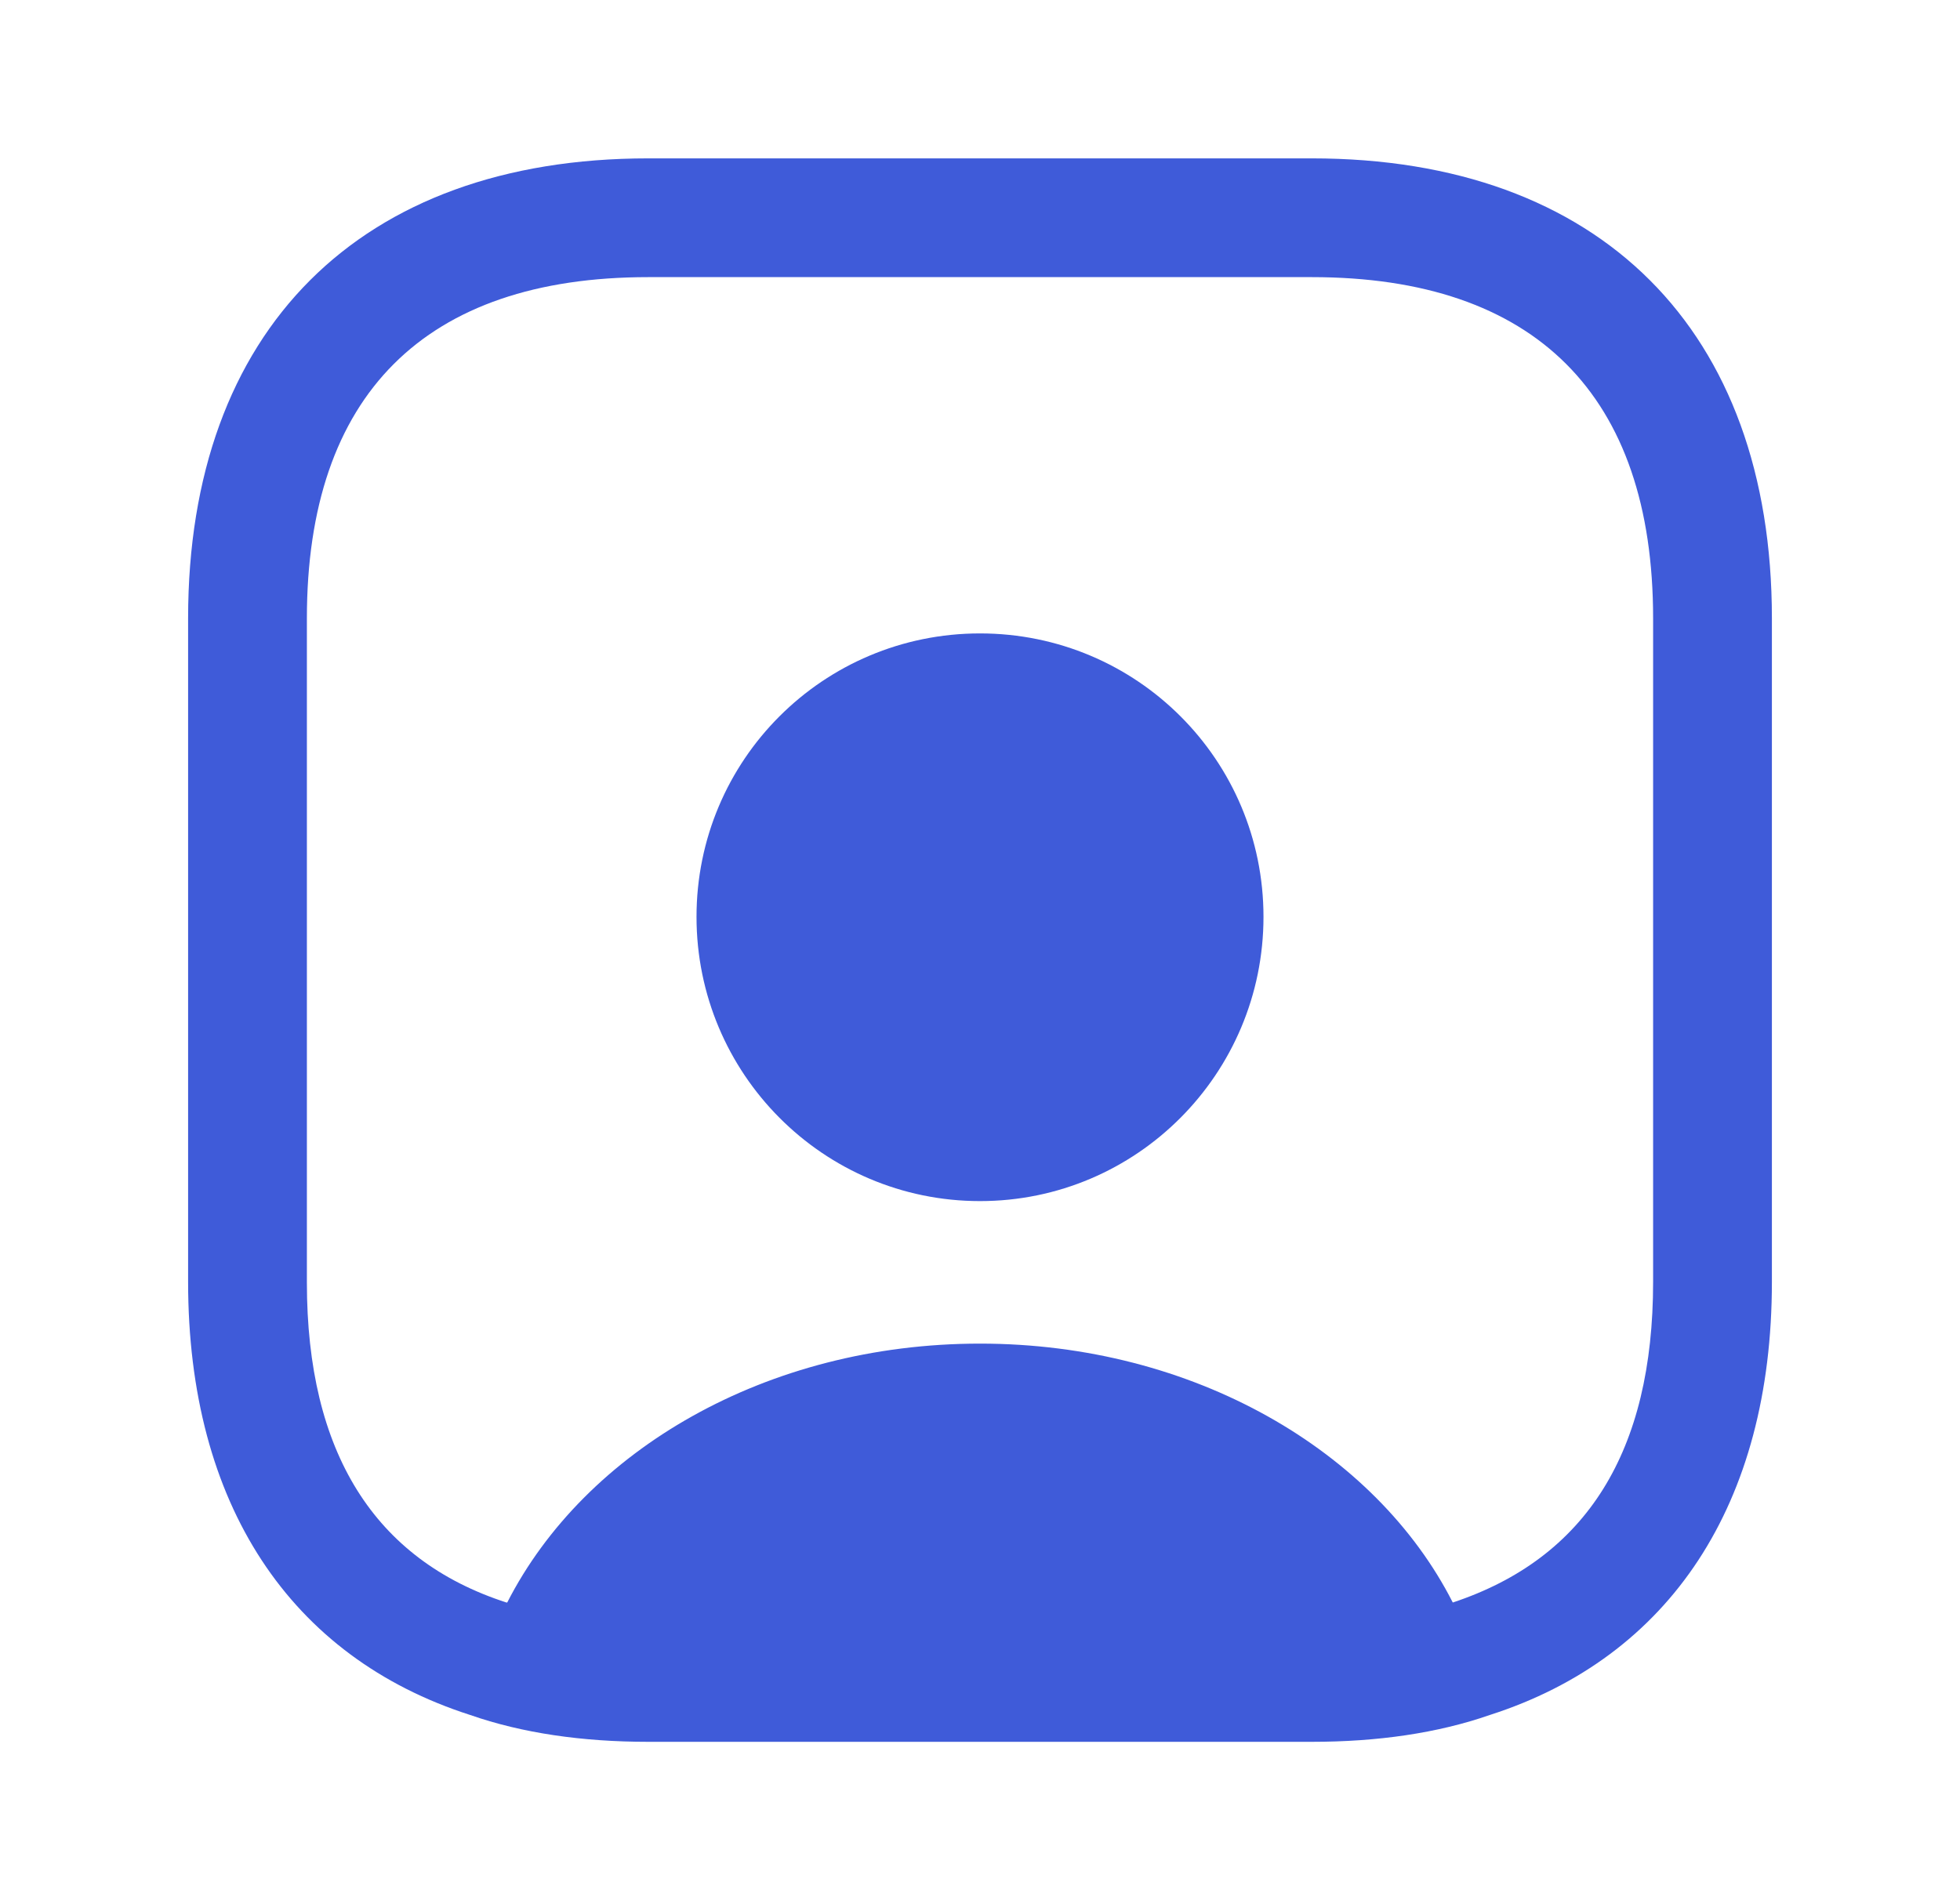 <svg width="33" height="32" viewBox="0 0 33 32" fill="none" xmlns="http://www.w3.org/2000/svg">
<path d="M22.087 2.667H10.913C6.06 2.667 3.167 5.56 3.167 10.413V21.587C3.167 25.333 4.886 27.907 7.913 28.88C8.793 29.187 9.806 29.333 10.913 29.333H22.087C23.193 29.333 24.206 29.187 25.087 28.88C28.113 27.907 29.833 25.333 29.833 21.587V10.413C29.833 5.56 26.94 2.667 22.087 2.667ZM27.833 21.587C27.833 24.44 26.713 26.24 24.46 26.987C23.166 24.44 20.1 22.627 16.5 22.627C12.9 22.627 9.847 24.427 8.54 26.987H8.527C6.3 26.267 5.167 24.453 5.167 21.6V10.413C5.167 6.653 7.153 4.667 10.913 4.667H22.087C25.846 4.667 27.833 6.653 27.833 10.413V21.587Z" fill="#3F5BD9"/>
<path d="M16.5 10.667C13.86 10.667 11.727 12.8 11.727 15.44C11.727 18.08 13.86 20.227 16.5 20.227C19.14 20.227 21.273 18.08 21.273 15.44C21.273 12.8 19.14 10.667 16.5 10.667Z" fill="#3F5BD9"/>
</svg>
